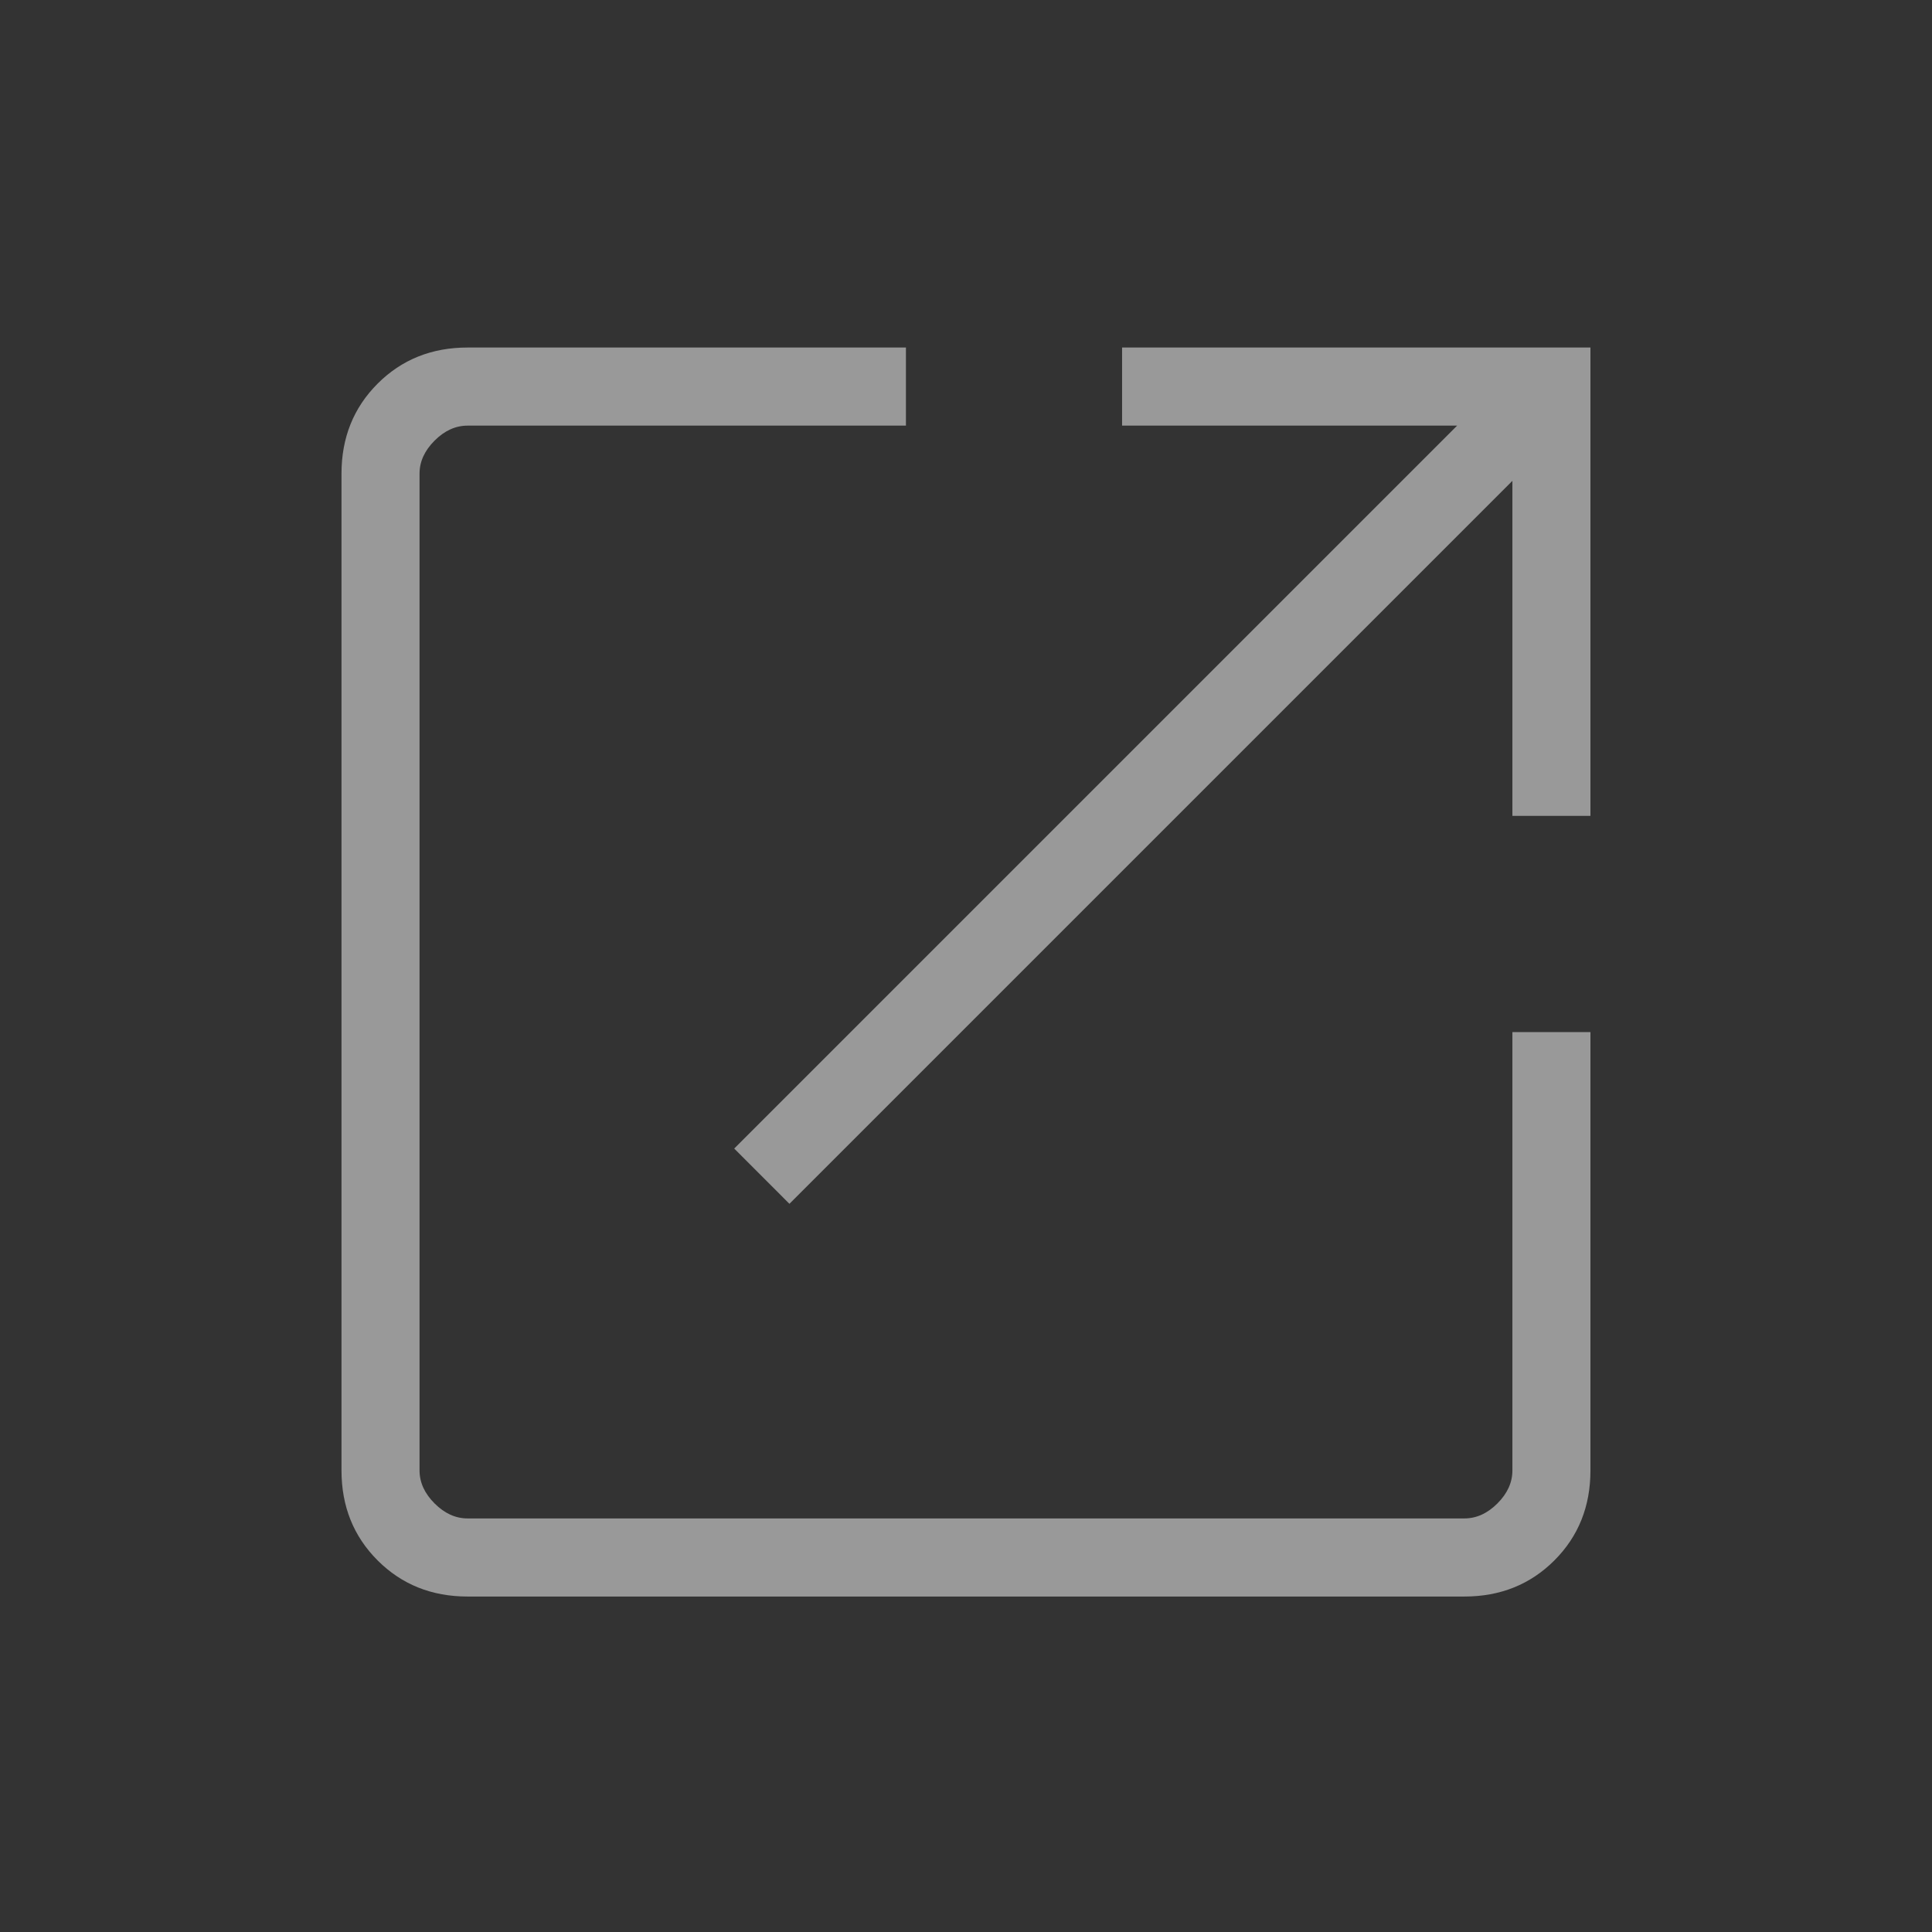 <svg width="33" height="33" viewBox="0 0 33 33" fill="none" xmlns="http://www.w3.org/2000/svg">
<rect x="0" y="0" width="33" height="33" fill="#333333" stroke="none"/>
<g id="open_in_new_24dp_FILL0_wght200_GRAD0_opsz24 1">
<path id="Vector" d="M7.987 27.27C7.373 27.27 6.861 27.064 6.45 26.653C6.039 26.242 5.833 25.73 5.833 25.116V8.09C5.833 7.477 6.039 6.964 6.45 6.553C6.861 6.142 7.373 5.936 7.987 5.936H15.474V7.27H7.987C7.782 7.27 7.594 7.355 7.423 7.526C7.252 7.697 7.166 7.885 7.166 8.09V25.116C7.166 25.321 7.252 25.509 7.423 25.68C7.594 25.851 7.782 25.936 7.987 25.936H25.012C25.218 25.936 25.406 25.851 25.577 25.68C25.748 25.509 25.833 25.321 25.833 25.116V17.629H27.166V25.116C27.166 25.73 26.961 26.242 26.55 26.653C26.139 27.064 25.626 27.27 25.012 27.27H7.987ZM13.484 20.562L12.541 19.618L24.889 7.27H19.166V5.936H27.166V13.936H25.833V8.213L13.484 20.562Z" fill="white" fill-opacity="0.5"/>
</g>
</svg>
